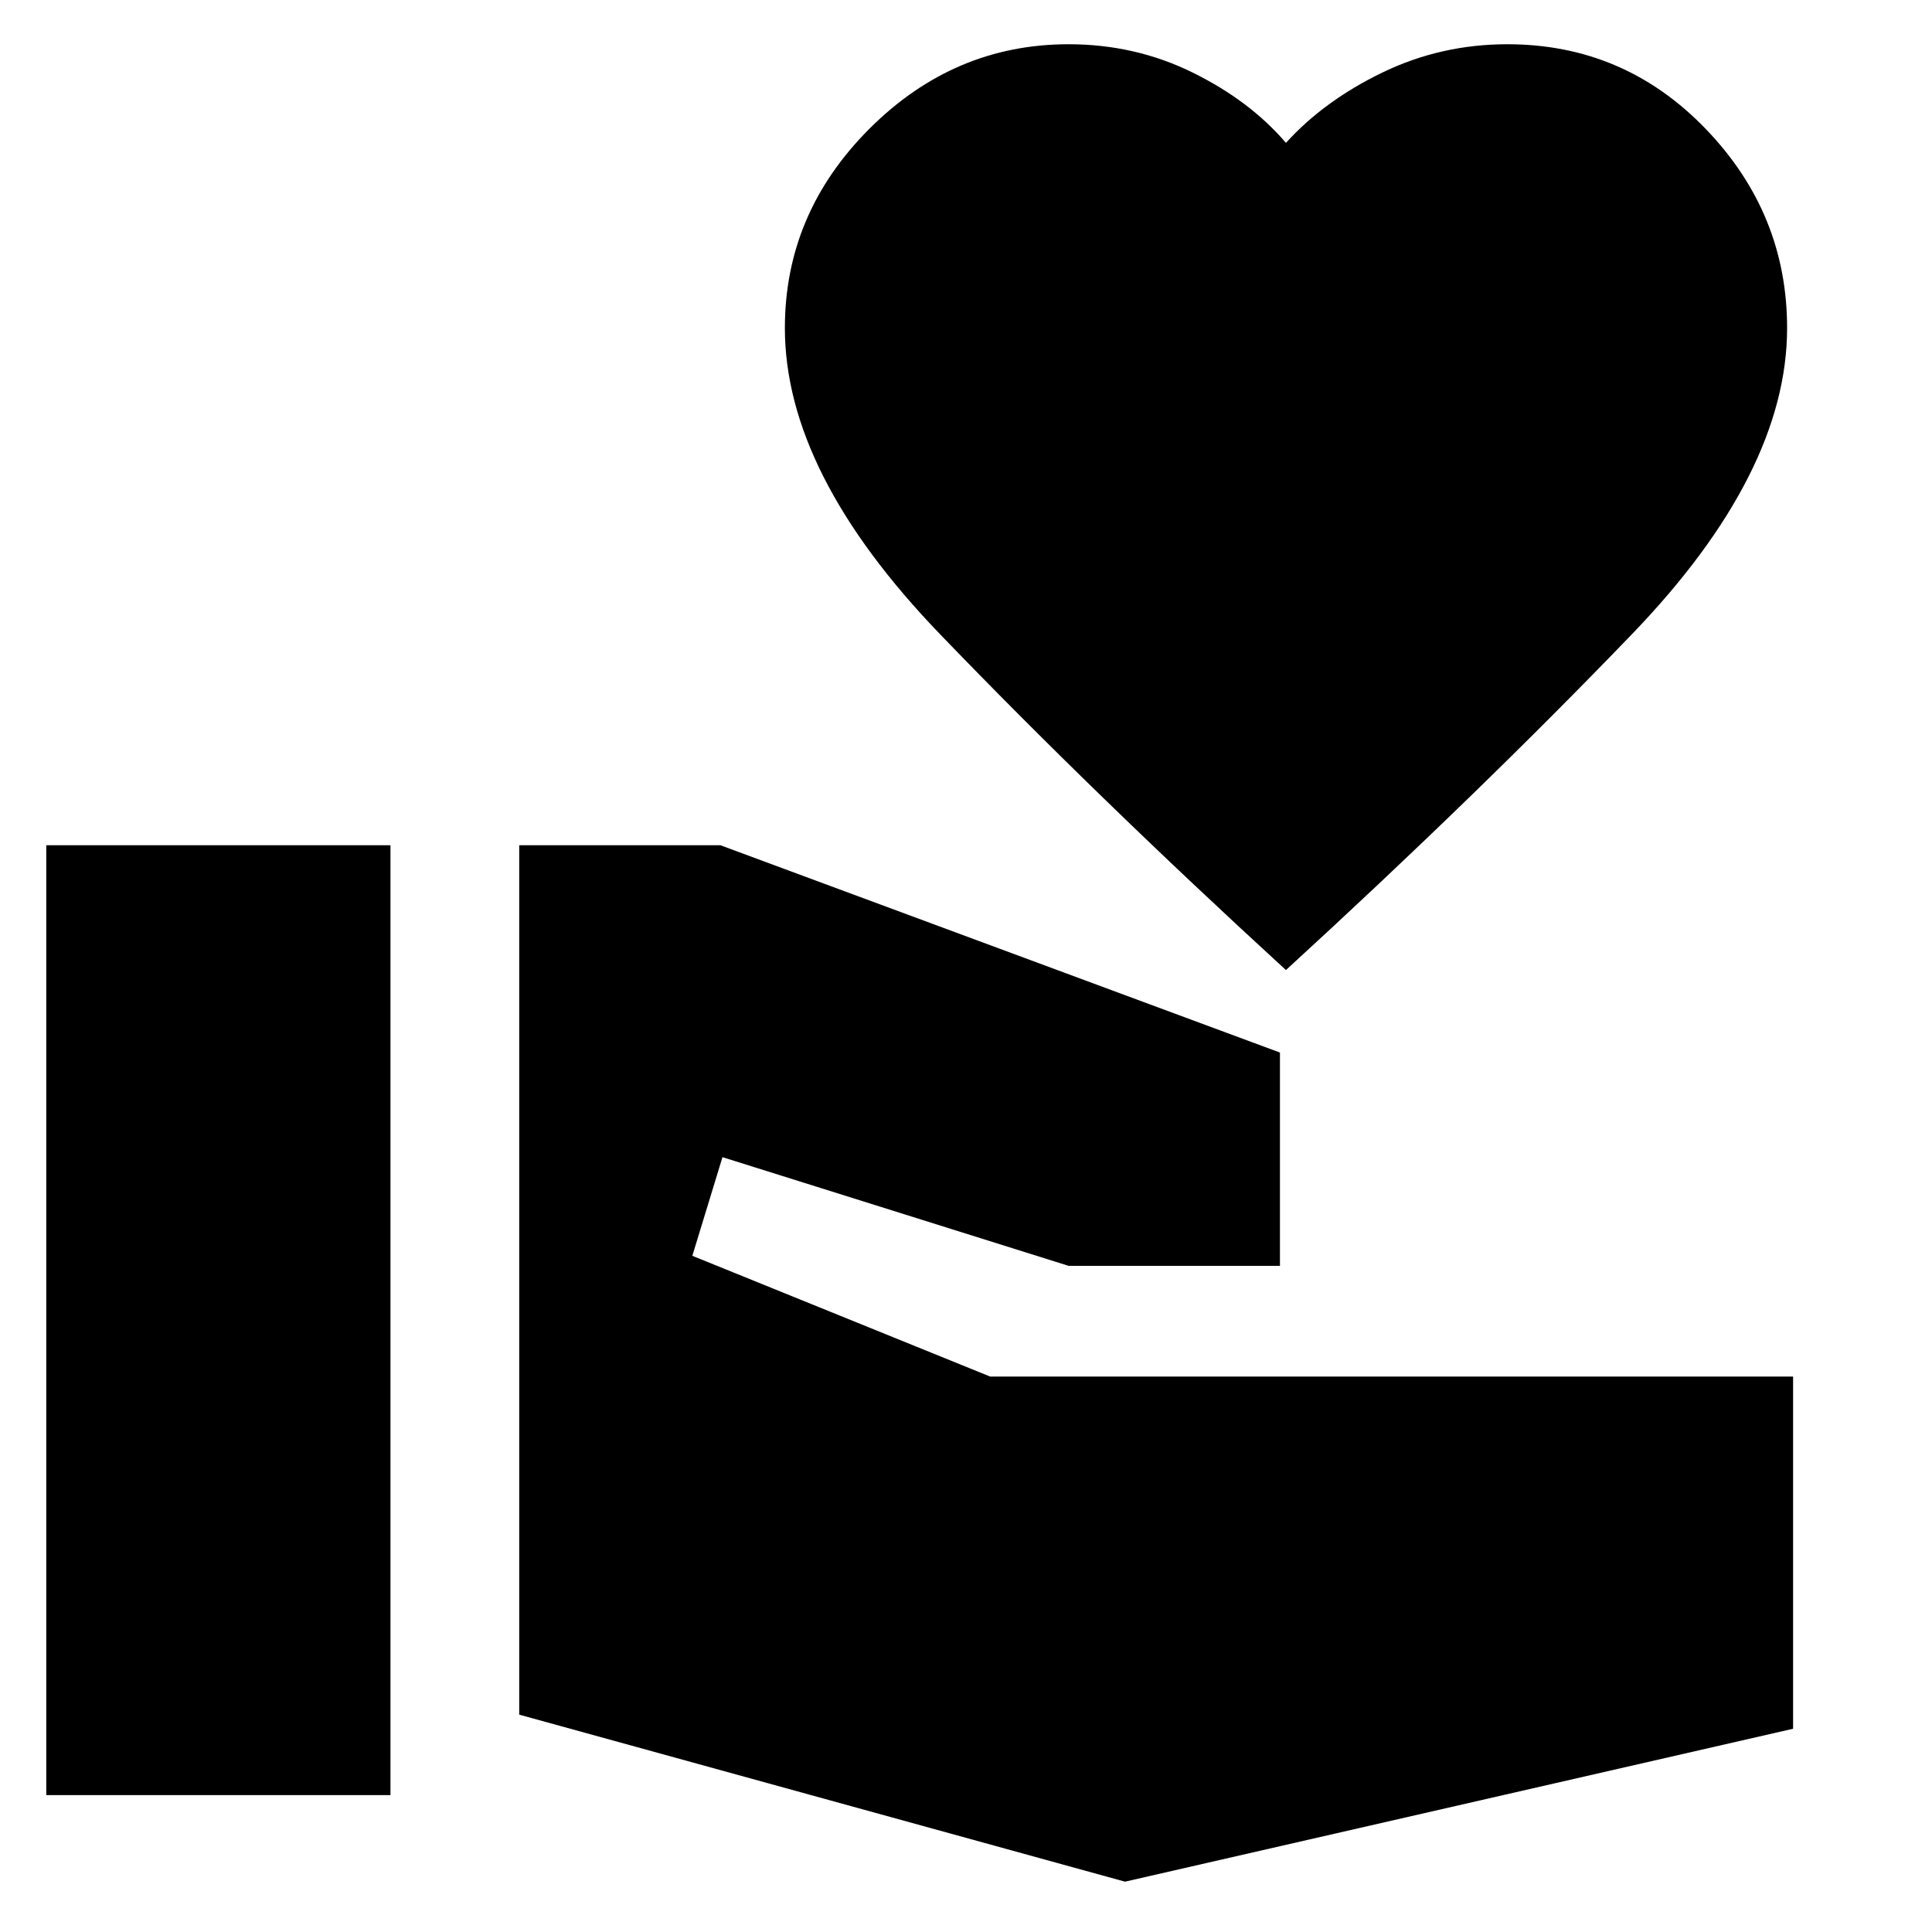 <svg xmlns="http://www.w3.org/2000/svg" height="20" width="20"><path d="M13.312 10.042q-1.979-1.813-3.583-3.479-1.604-1.667-1.604-3.167 0-1.188.875-2.063.875-.875 2.062-.875.688 0 1.282.292.594.292.968.729.396-.437 1-.729.605-.292 1.292-.292 1.208 0 2.052.875.844.875.844 2.063 0 1.5-1.604 3.167-1.604 1.666-3.584 3.479ZM.479 18.583V8.75h3.563v9.833Zm11.167.896L5.375 17.75v-9h2.083l5.792 2.146v2.208h-2.188l-3.583-1.125L7.167 13l3.083 1.25h8.312v3.646Z"/></svg>